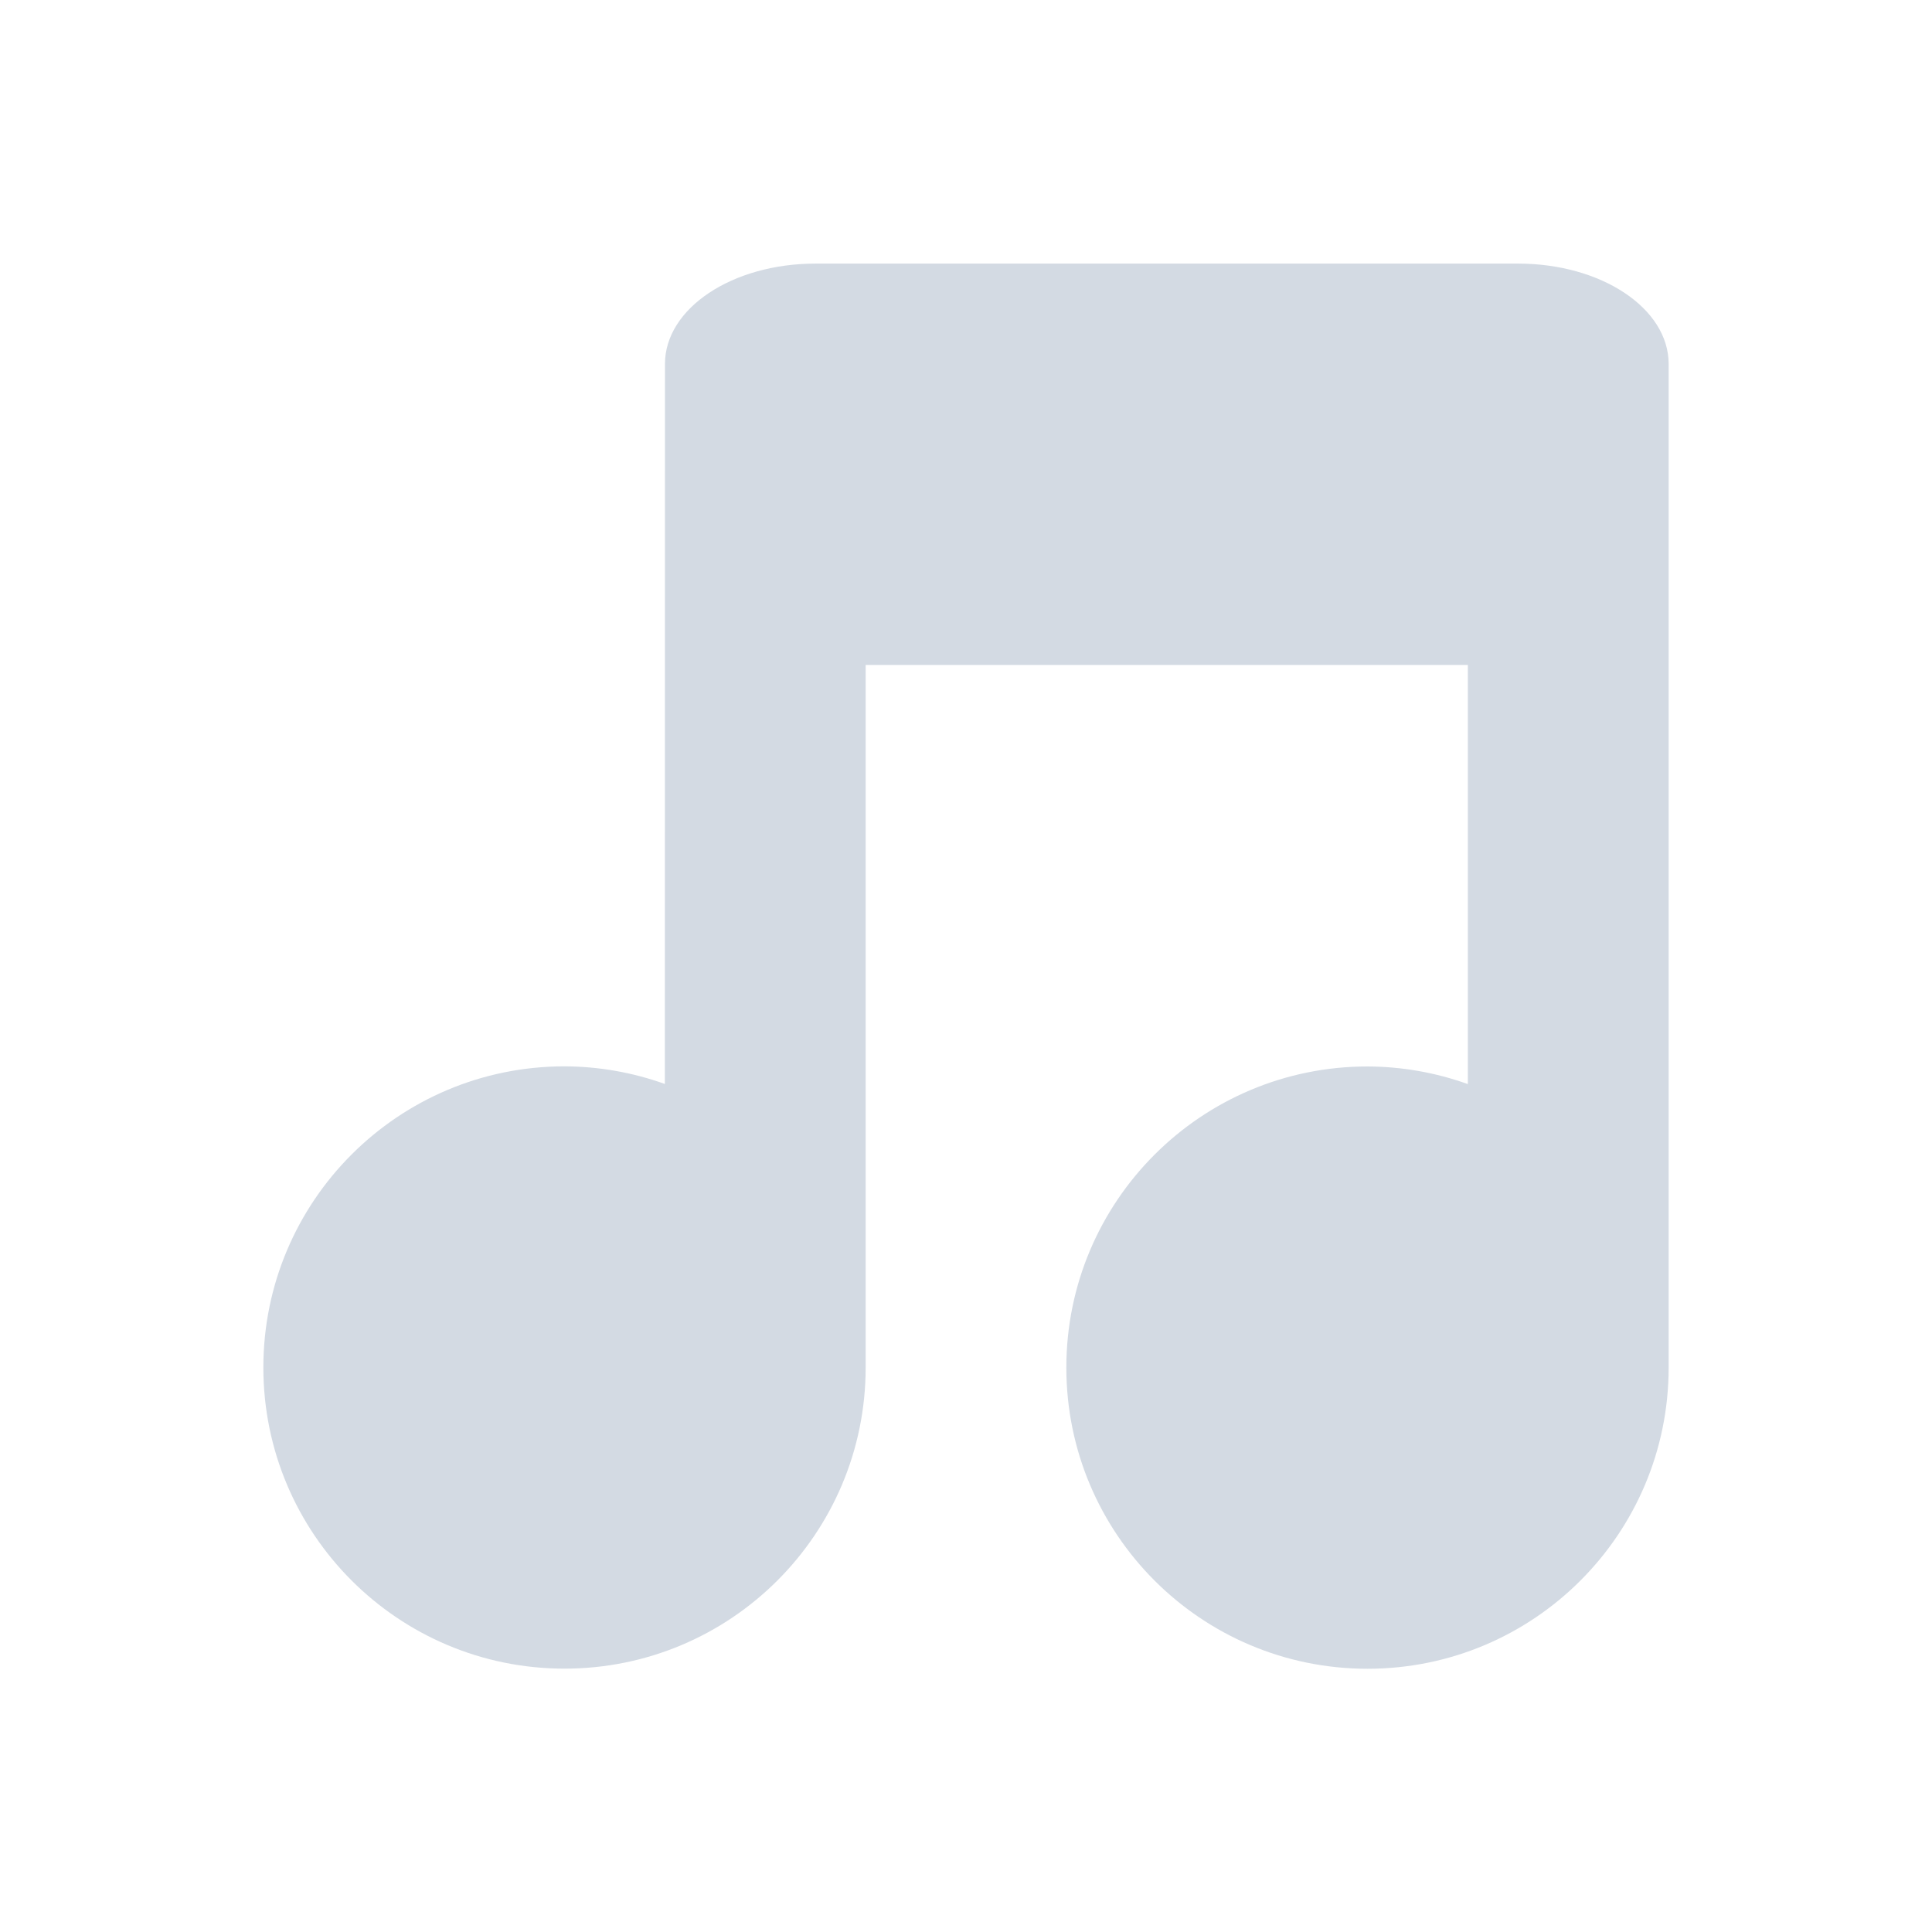 <svg height="22" viewBox="0 0 16 16" width="22" xmlns="http://www.w3.org/2000/svg"><path d="m5.506 8.977c-.267-.096-.548-.145-.831-.146-1.377 0-2.494 1.116-2.494 2.494 0 1.377 1.116 2.494 2.494 2.494 1.377 0 2.494-1.116 2.494-2.494v-5.818h4.987v3.471c-.267-.096-.548-.145-.831-.146-1.377 0-2.494 1.116-2.494 2.494 0 1.377 1.116 2.494 2.494 2.494 1.377 0 2.494-1.116 2.494-2.494v-8.312c0-.46-.556-.831-1.247-.831h-5.818c-.691 0-1.247.371-1.247.831" fill="#d3dae3" stroke-width=".831"/></svg>